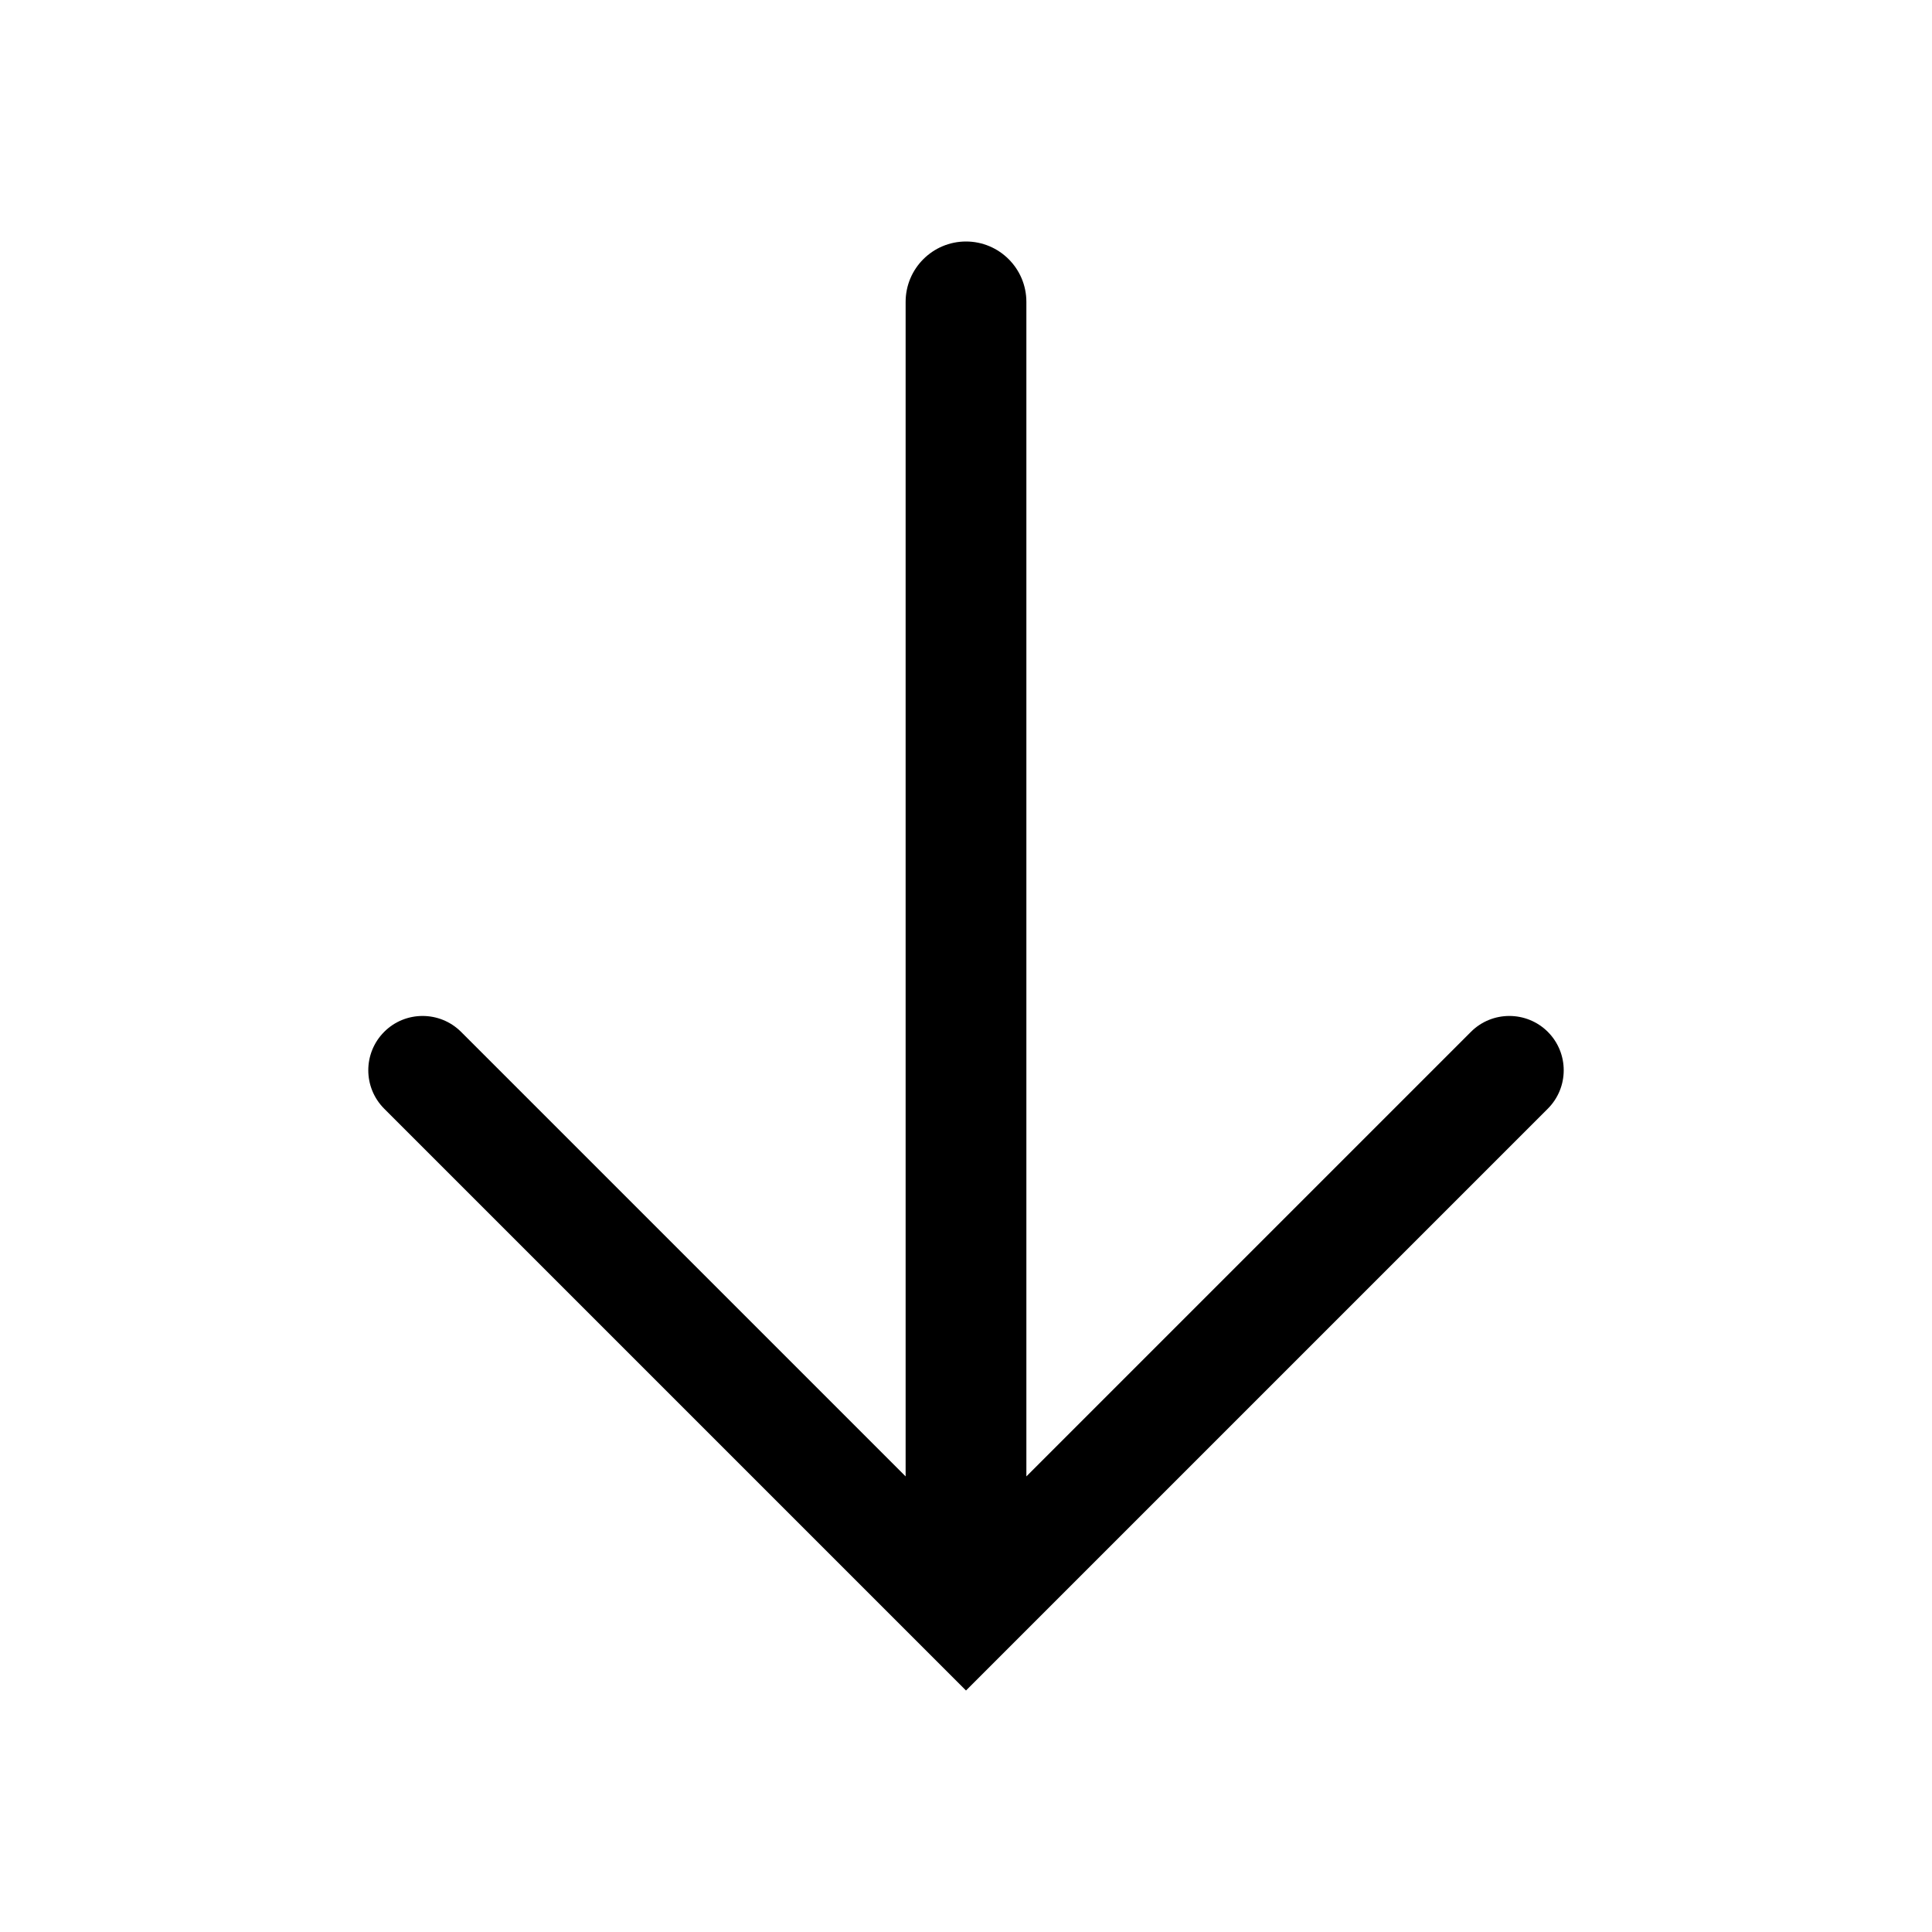 <svg width="16" height="16" viewBox="0 0 16 16" fill="none" xmlns="http://www.w3.org/2000/svg">
<path d="M12.818 9.182C12.994 9.006 12.994 8.721 12.818 8.545C12.642 8.37 12.357 8.37 12.182 8.545L8.5 12.227V2.5C8.5 2.224 8.276 2 8 2C7.724 2 7.5 2.224 7.5 2.5V12.227L3.818 8.545C3.642 8.37 3.357 8.37 3.182 8.545C3.006 8.721 3.006 9.006 3.182 9.182L8 14L12.818 9.182Z" fill="currentColor"/>
</svg>
